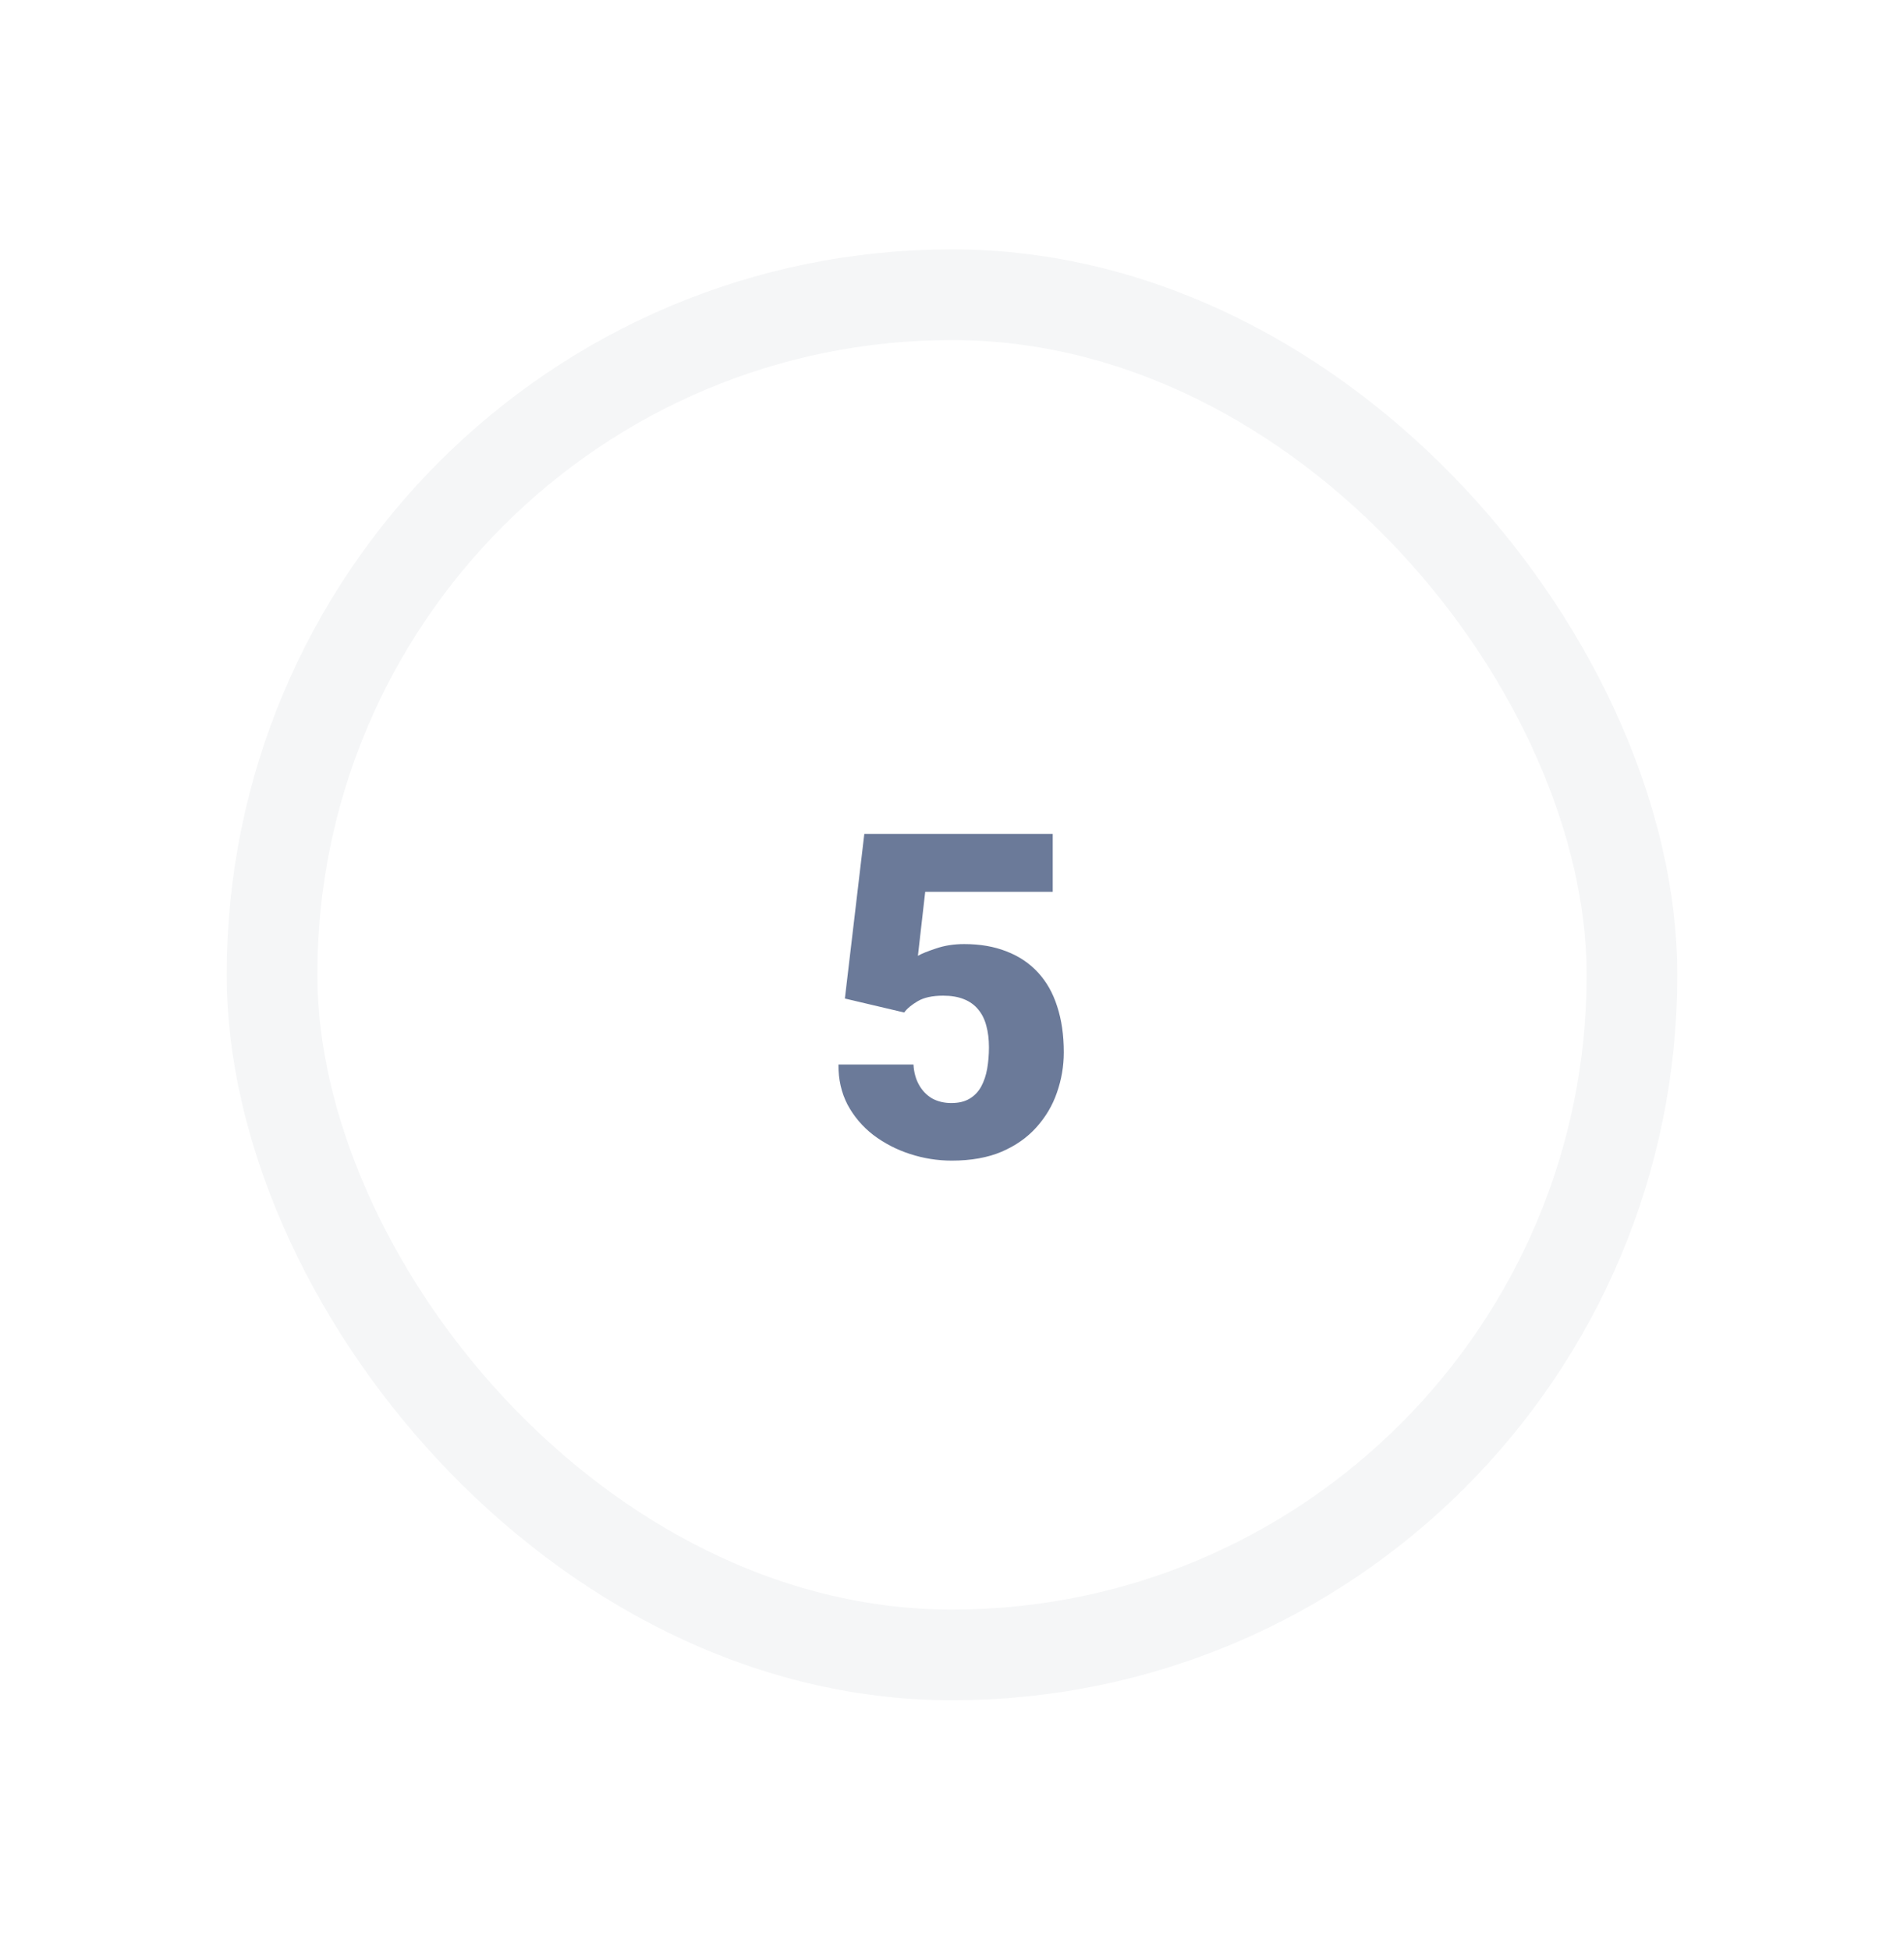 <svg width="42" height="43" viewBox="0 0 42 43" fill="none" xmlns="http://www.w3.org/2000/svg">
<g filter="url(#filter0_d_3808_13450)">
<rect x="6" y="4.5" width="30" height="30" rx="15" fill="white"/>
<rect x="6" y="4.5" width="30" height="30" rx="15" stroke="#F5F6F7" stroke-width="2"/>
<path d="M19.945 20.331L18.637 20.023L19.066 16.391H23.222V17.67H20.409L20.248 19.081C20.326 19.035 20.458 18.982 20.644 18.92C20.832 18.855 21.041 18.822 21.269 18.822C21.62 18.822 21.931 18.876 22.201 18.983C22.475 19.088 22.706 19.242 22.895 19.447C23.083 19.649 23.225 19.898 23.319 20.194C23.417 20.491 23.466 20.829 23.466 21.21C23.466 21.516 23.415 21.812 23.314 22.099C23.217 22.382 23.065 22.637 22.86 22.865C22.659 23.09 22.403 23.269 22.094 23.402C21.785 23.533 21.418 23.598 20.995 23.598C20.679 23.598 20.372 23.549 20.072 23.451C19.773 23.354 19.503 23.213 19.262 23.031C19.024 22.846 18.835 22.623 18.695 22.362C18.559 22.099 18.492 21.804 18.495 21.479H20.15C20.16 21.651 20.201 21.801 20.273 21.928C20.344 22.055 20.44 22.154 20.561 22.226C20.684 22.294 20.826 22.328 20.985 22.328C21.148 22.328 21.283 22.296 21.391 22.23C21.498 22.165 21.583 22.076 21.645 21.962C21.706 21.848 21.75 21.718 21.776 21.571C21.802 21.422 21.815 21.264 21.815 21.098C21.815 20.922 21.796 20.764 21.757 20.624C21.721 20.484 21.662 20.365 21.581 20.268C21.5 20.167 21.394 20.09 21.264 20.038C21.137 19.986 20.984 19.96 20.805 19.96C20.567 19.96 20.38 20.001 20.243 20.082C20.106 20.163 20.007 20.246 19.945 20.331Z" fill="#6B7A99"/>
</g>
<defs>
<filter id="filter0_d_3808_13450" x="0" y="0.5" width="42" height="42" filterUnits="userSpaceOnUse" color-interpolation-filters="sRGB">
<feFlood flood-opacity="0" result="BackgroundImageFix"/>
<feColorMatrix in="SourceAlpha" type="matrix" values="0 0 0 0 0 0 0 0 0 0 0 0 0 0 0 0 0 0 127 0" result="hardAlpha"/>
<feOffset dy="2"/>
<feGaussianBlur stdDeviation="2.5"/>
<feColorMatrix type="matrix" values="0 0 0 0 0.149 0 0 0 0 0.2 0 0 0 0 0.302 0 0 0 0.03 0"/>
<feBlend mode="normal" in2="BackgroundImageFix" result="effect1_dropShadow_3808_13450"/>
<feBlend mode="normal" in="SourceGraphic" in2="effect1_dropShadow_3808_13450" result="shape"/>
</filter>
</defs>
</svg>
